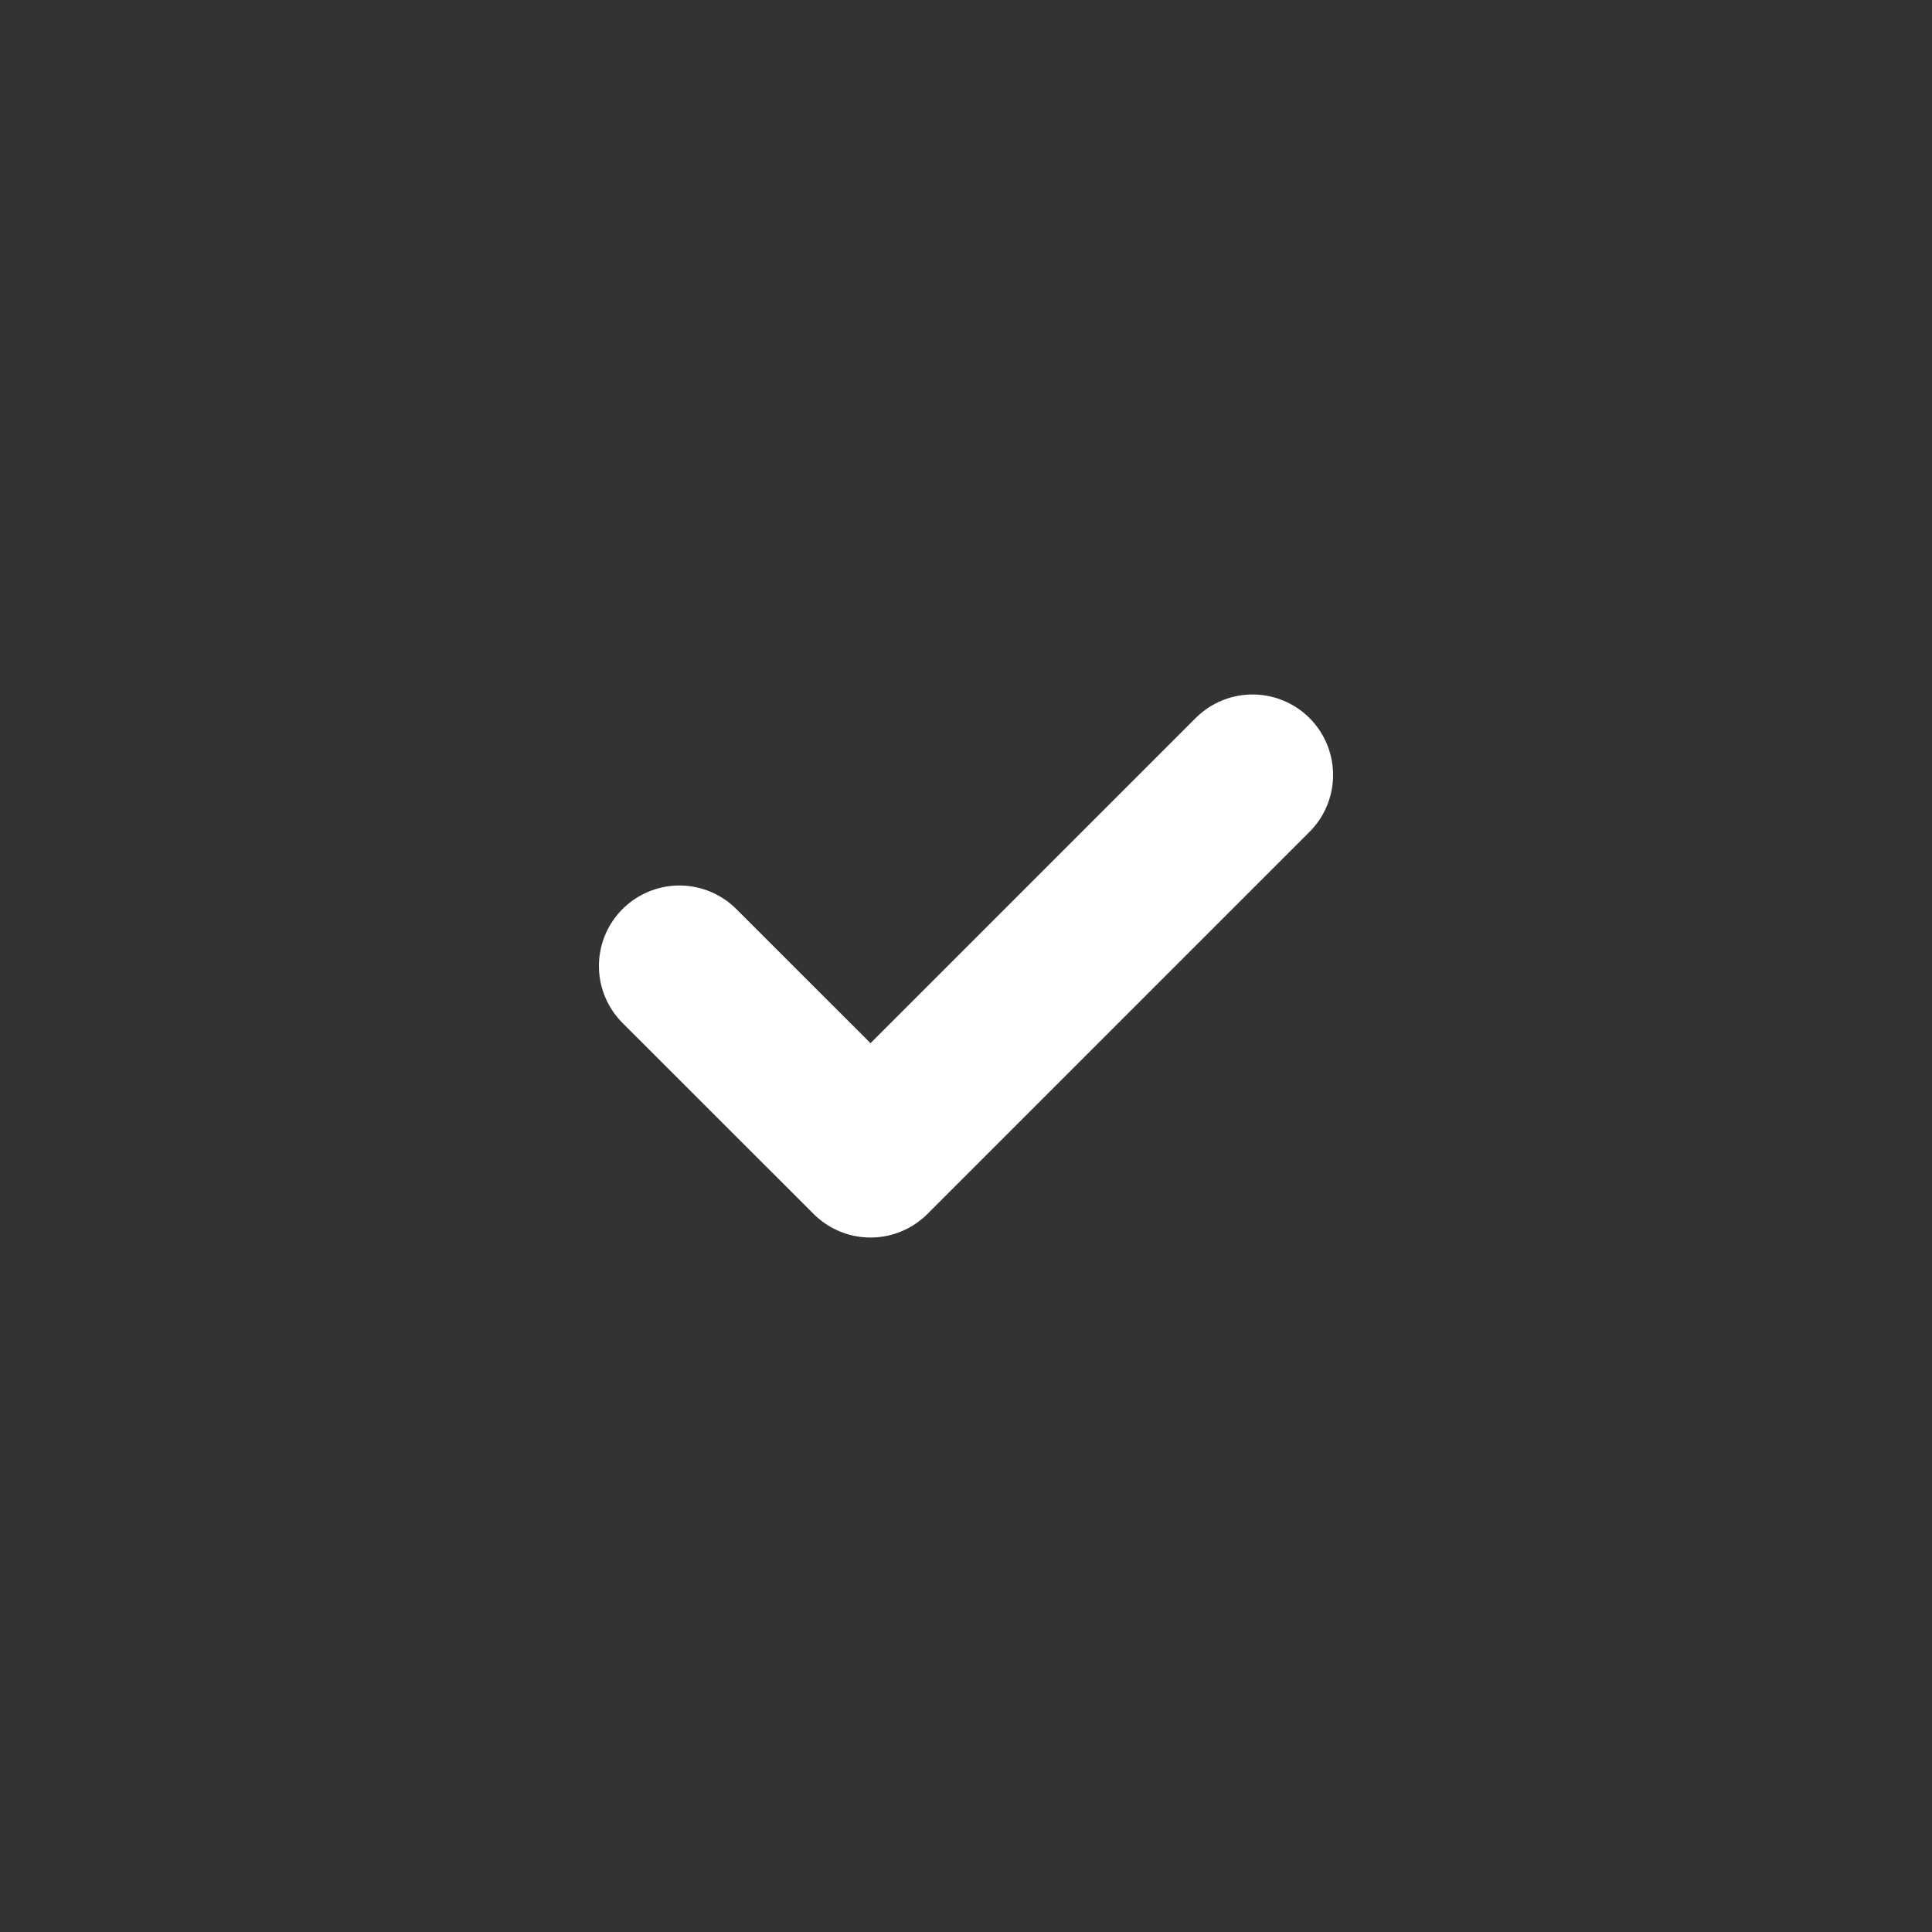 <svg width="24" height="24" viewBox="0 0 24 24" fill="none" xmlns="http://www.w3.org/2000/svg">
<rect x="0" y="0" width="24" height="24" fill="#333333" stroke="none"/>
<path d="M8.44 12L10.814 14.373L15.56 9.627" stroke="white" stroke-width="2" stroke-linecap="round" stroke-linejoin="round"/>
</svg>

